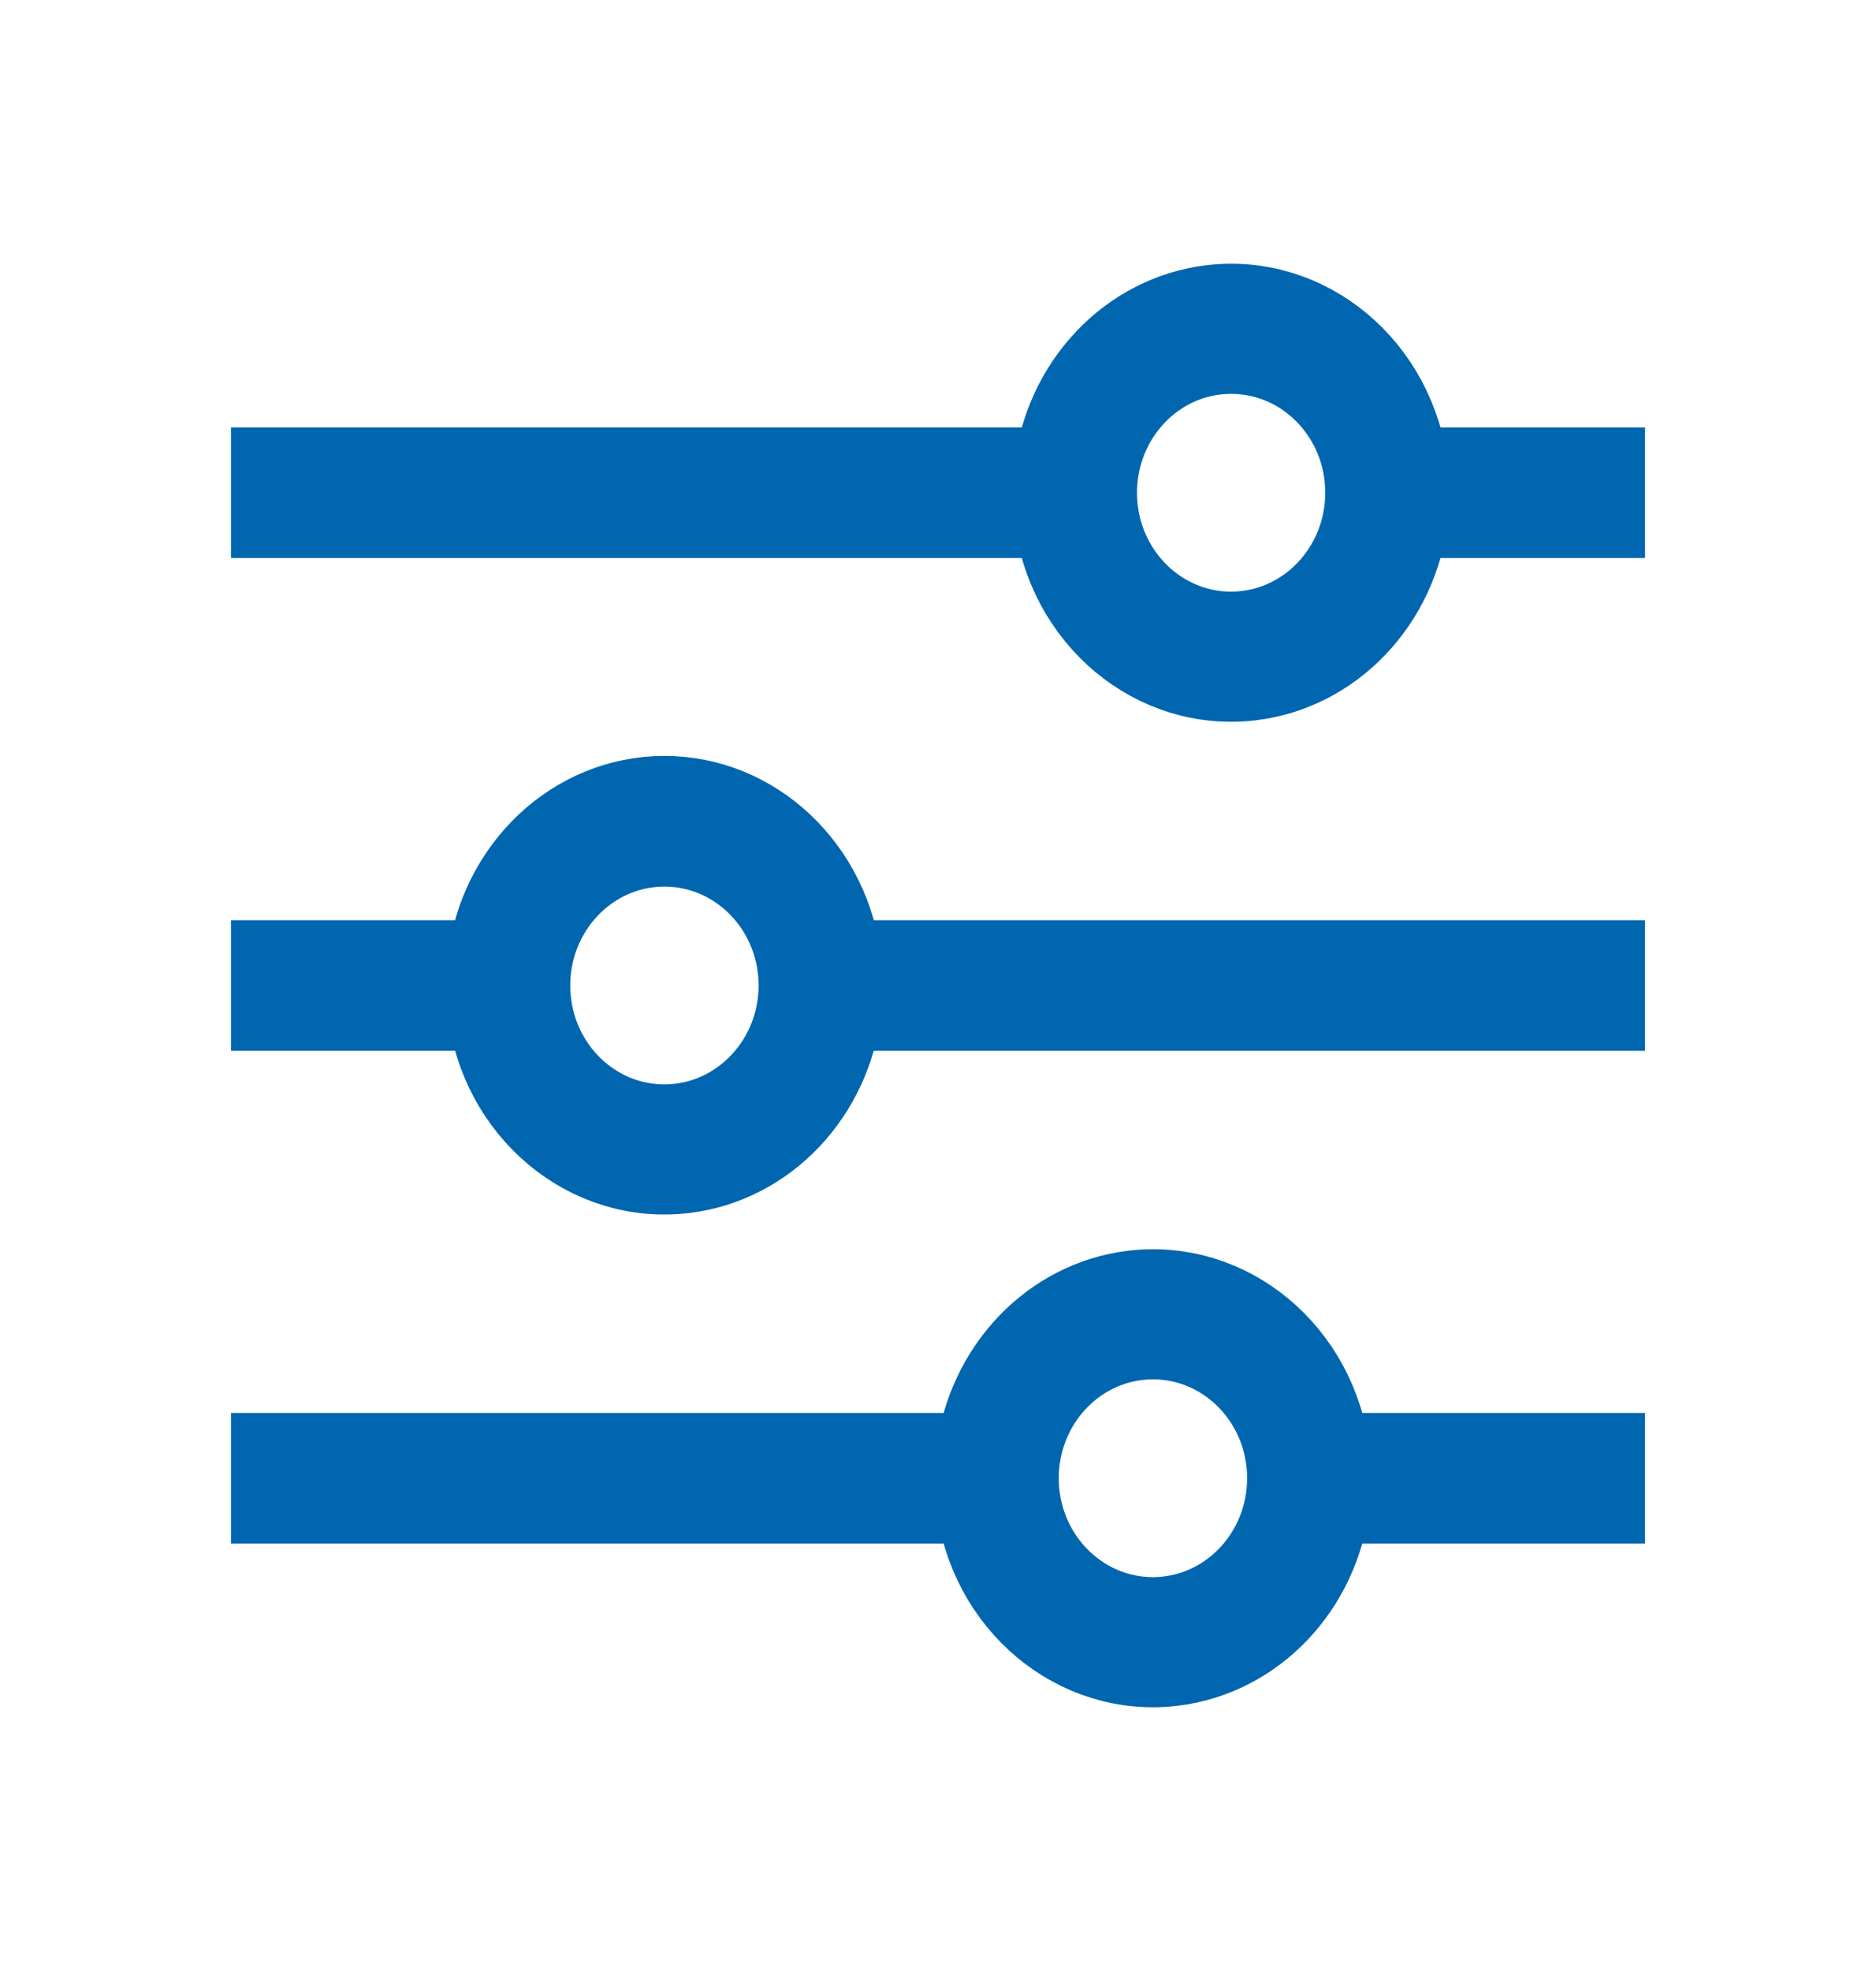 <svg width="20" height="21" xmlns="http://www.w3.org/2000/svg" xmlns:xlink="http://www.w3.org/1999/xlink" xml:space="preserve" overflow="hidden"><g transform="translate(-102 -942)"><path d="M17.083 4.792 14.988 4.792C14.869 3.763 13.939 3.025 12.911 3.143 12.045 3.243 11.362 3.926 11.262 4.792L2.917 4.792 2.917 5.208 11.262 5.208C11.381 6.237 12.311 6.975 13.339 6.857 14.205 6.757 14.888 6.074 14.988 5.208L17.083 5.208ZM13.125 6.458C12.32 6.458 11.667 5.805 11.667 5 11.667 4.195 12.32 3.542 13.125 3.542 13.93 3.542 14.583 4.195 14.583 5 14.582 5.805 13.93 6.457 13.125 6.458Z" stroke="#0066B0" stroke-width="0.909" fill="#00A9B8" transform="matrix(1 0 0 1.05 102 942)"/><path d="M17.083 15.208 17.083 14.792 14.154 14.792C14.036 13.763 13.106 13.025 12.077 13.143 11.212 13.243 10.529 13.926 10.429 14.792L2.917 14.792 2.917 15.208 10.429 15.208C10.547 16.237 11.477 16.975 12.506 16.857 13.372 16.757 14.055 16.074 14.154 15.208ZM12.292 16.458C11.486 16.458 10.833 15.805 10.833 15 10.833 14.195 11.486 13.542 12.292 13.542 13.097 13.542 13.75 14.195 13.75 15 13.749 15.805 13.097 16.457 12.292 16.458Z" stroke="#0066B0" stroke-width="0.909" fill="#00A9B8" transform="matrix(1 0 0 1.05 102 942)"/><path d="M7.083 8.125C6.129 8.125 5.327 8.843 5.221 9.792L2.917 9.792 2.917 10.208 5.221 10.208C5.339 11.237 6.269 11.975 7.298 11.857 8.163 11.757 8.846 11.074 8.946 10.208L17.083 10.208 17.083 9.792 8.946 9.792C8.84 8.843 8.038 8.125 7.083 8.125ZM7.083 11.458C6.278 11.458 5.625 10.805 5.625 10 5.625 9.195 6.278 8.542 7.083 8.542 7.889 8.542 8.542 9.195 8.542 10 8.541 10.805 7.888 11.457 7.083 11.458Z" stroke="#0066B0" stroke-width="0.909" fill="#00A9B8" transform="matrix(1 0 0 1.05 102 942)"/></g></svg>